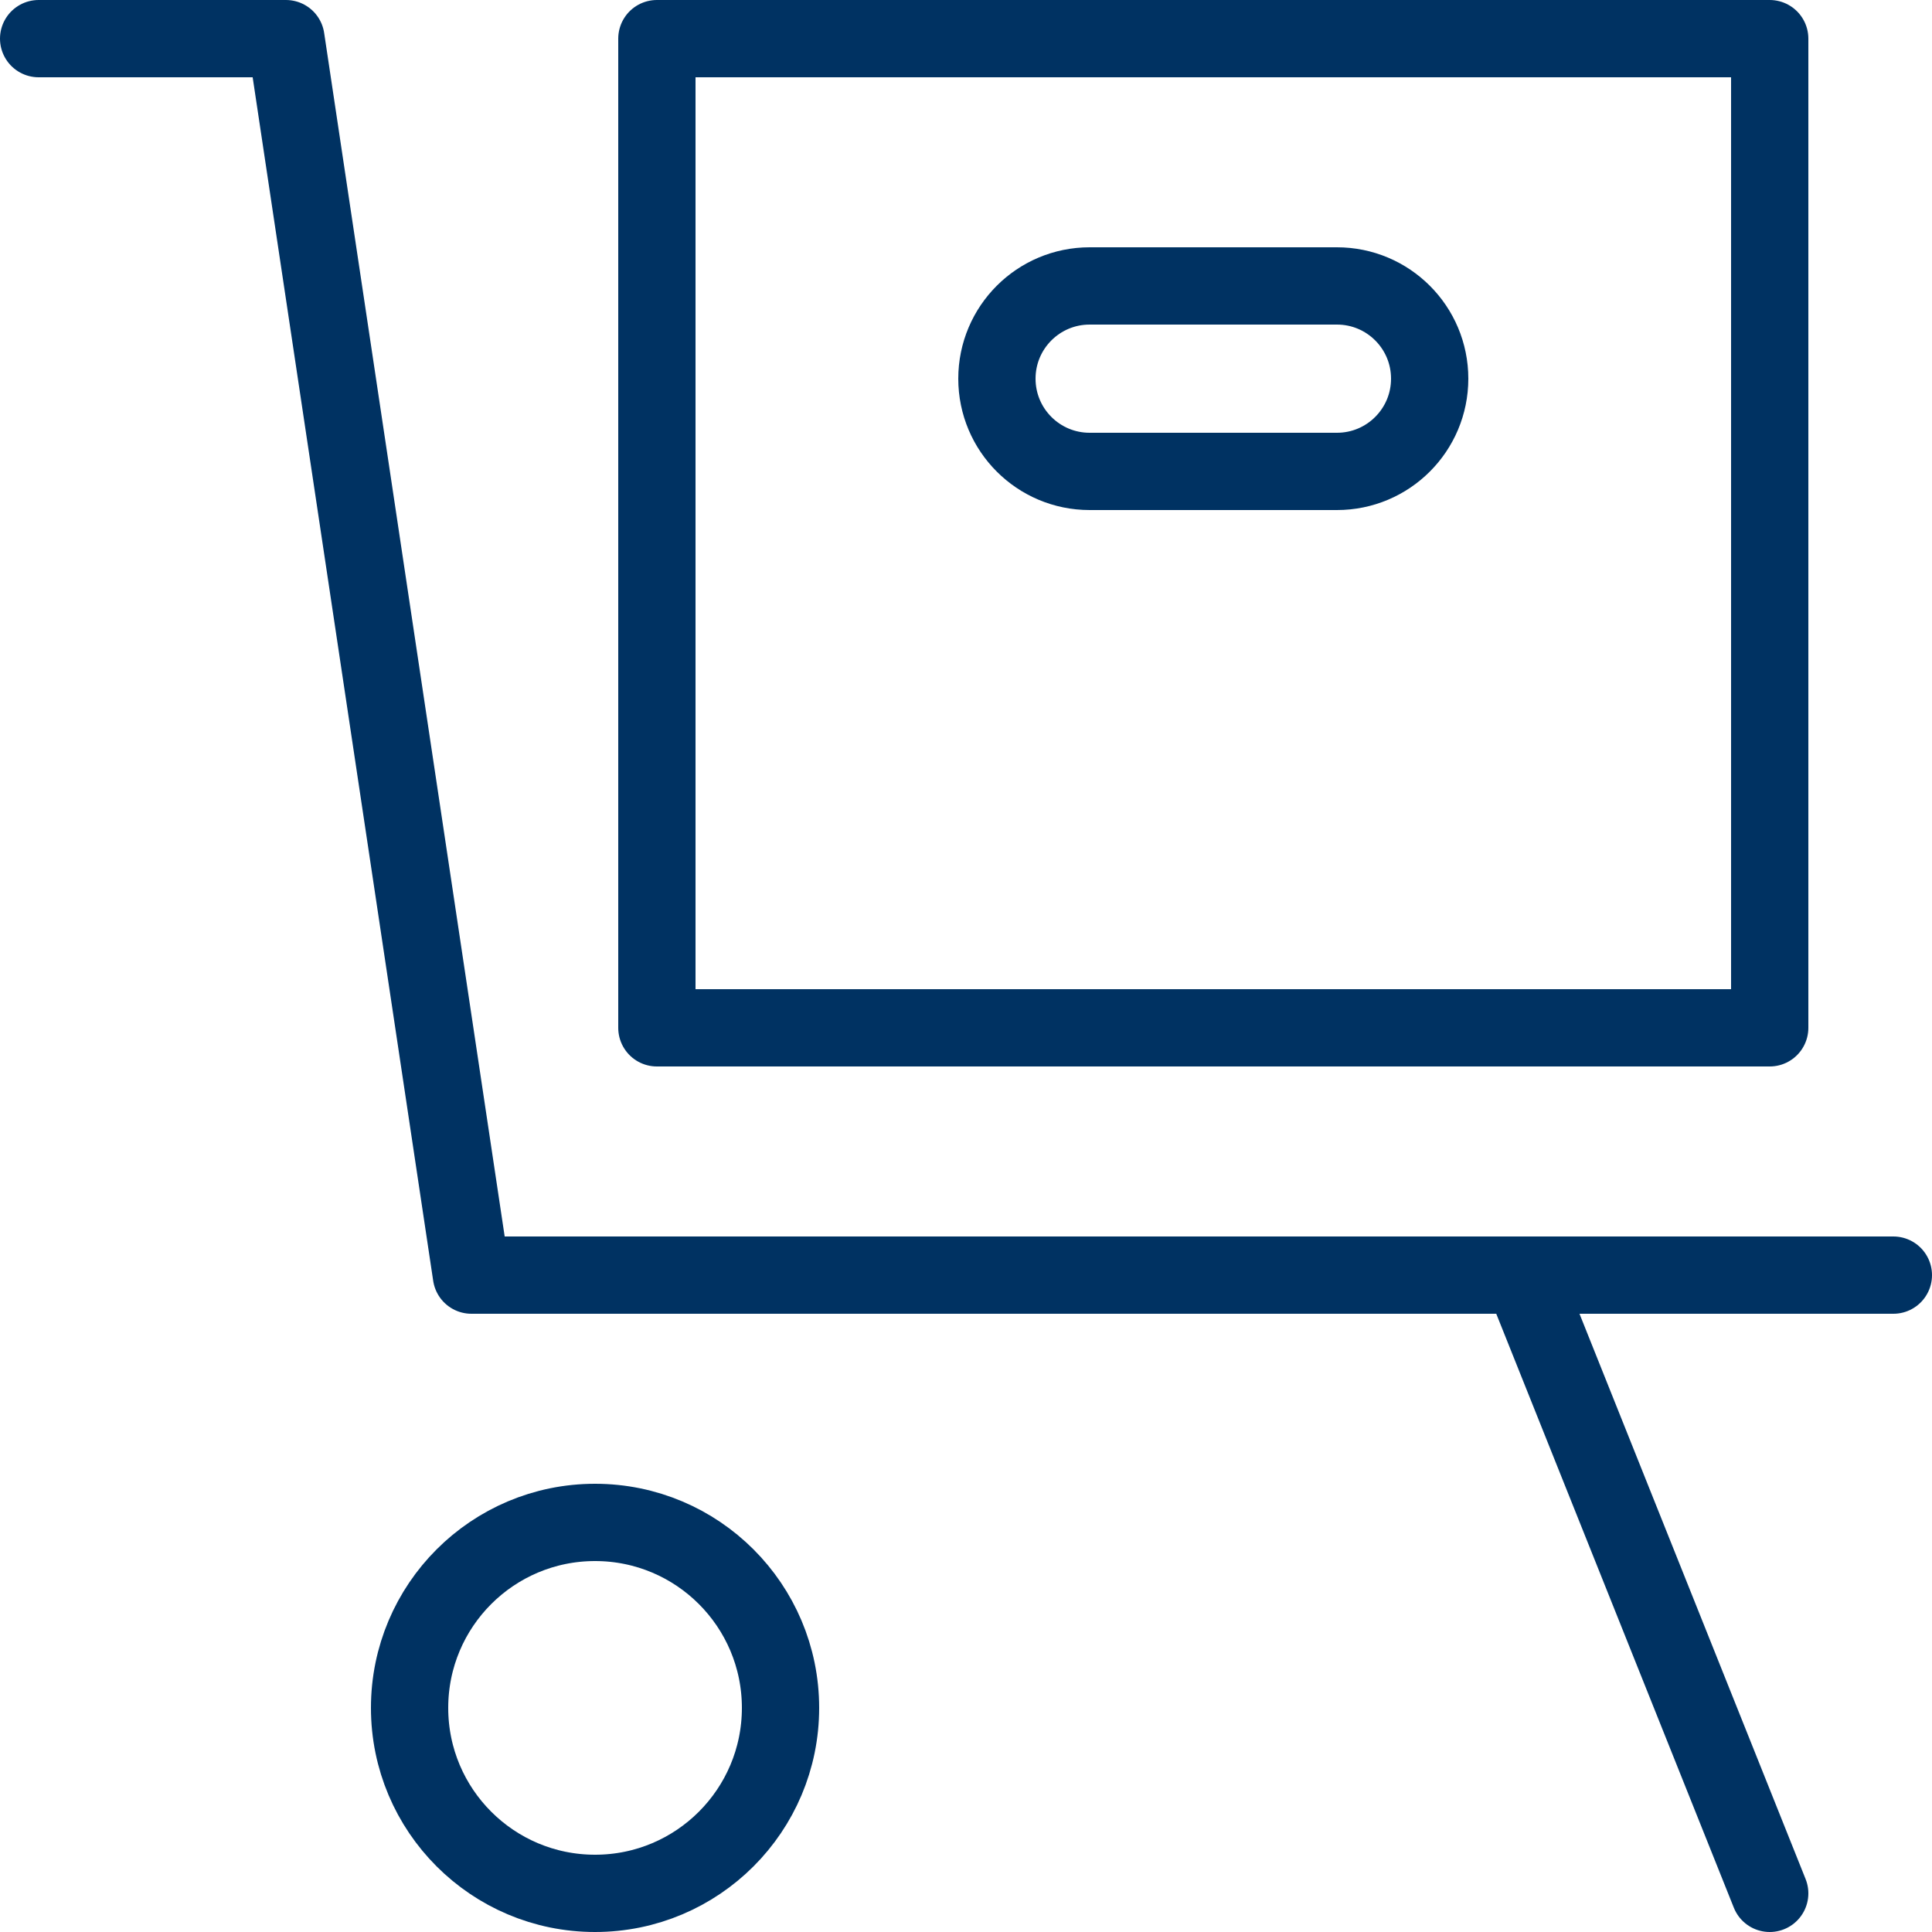 <svg xmlns="http://www.w3.org/2000/svg" width="50" height="50" viewBox="0 0 50 50"><g fill="none" fill-rule="evenodd" stroke="#003262" stroke-width="2" transform="translate(1 1)" stroke-linecap="round" stroke-linejoin="round"><path d="M33.6,11.2 L27.2,11.2 C25.874,11.2 24.8,10.126 24.8,8.8 C24.8,7.474 25.874,6.4 27.2,6.4 L33.6,6.4 C34.926,6.4 36,7.474 36,8.8 C36,10.126 34.926,11.2 33.6,11.2 L33.6,11.2 Z"></path><polygon points="16 25.6 44.8 25.6 44.8 0 16 0"></polygon><path d="M38.4 32L44.8 48M14.4 38.4C17.051 38.4 19.2 40.549 19.2 43.2 19.2 45.851 17.051 48 14.4 48 11.749 48 9.6 45.851 9.6 43.2 9.6 40.549 11.749 38.4 14.4 38.4L14.4 38.4z"></path><polyline points="48 32 11.2 32 6.4 0 0 0"></polyline></g></svg>
